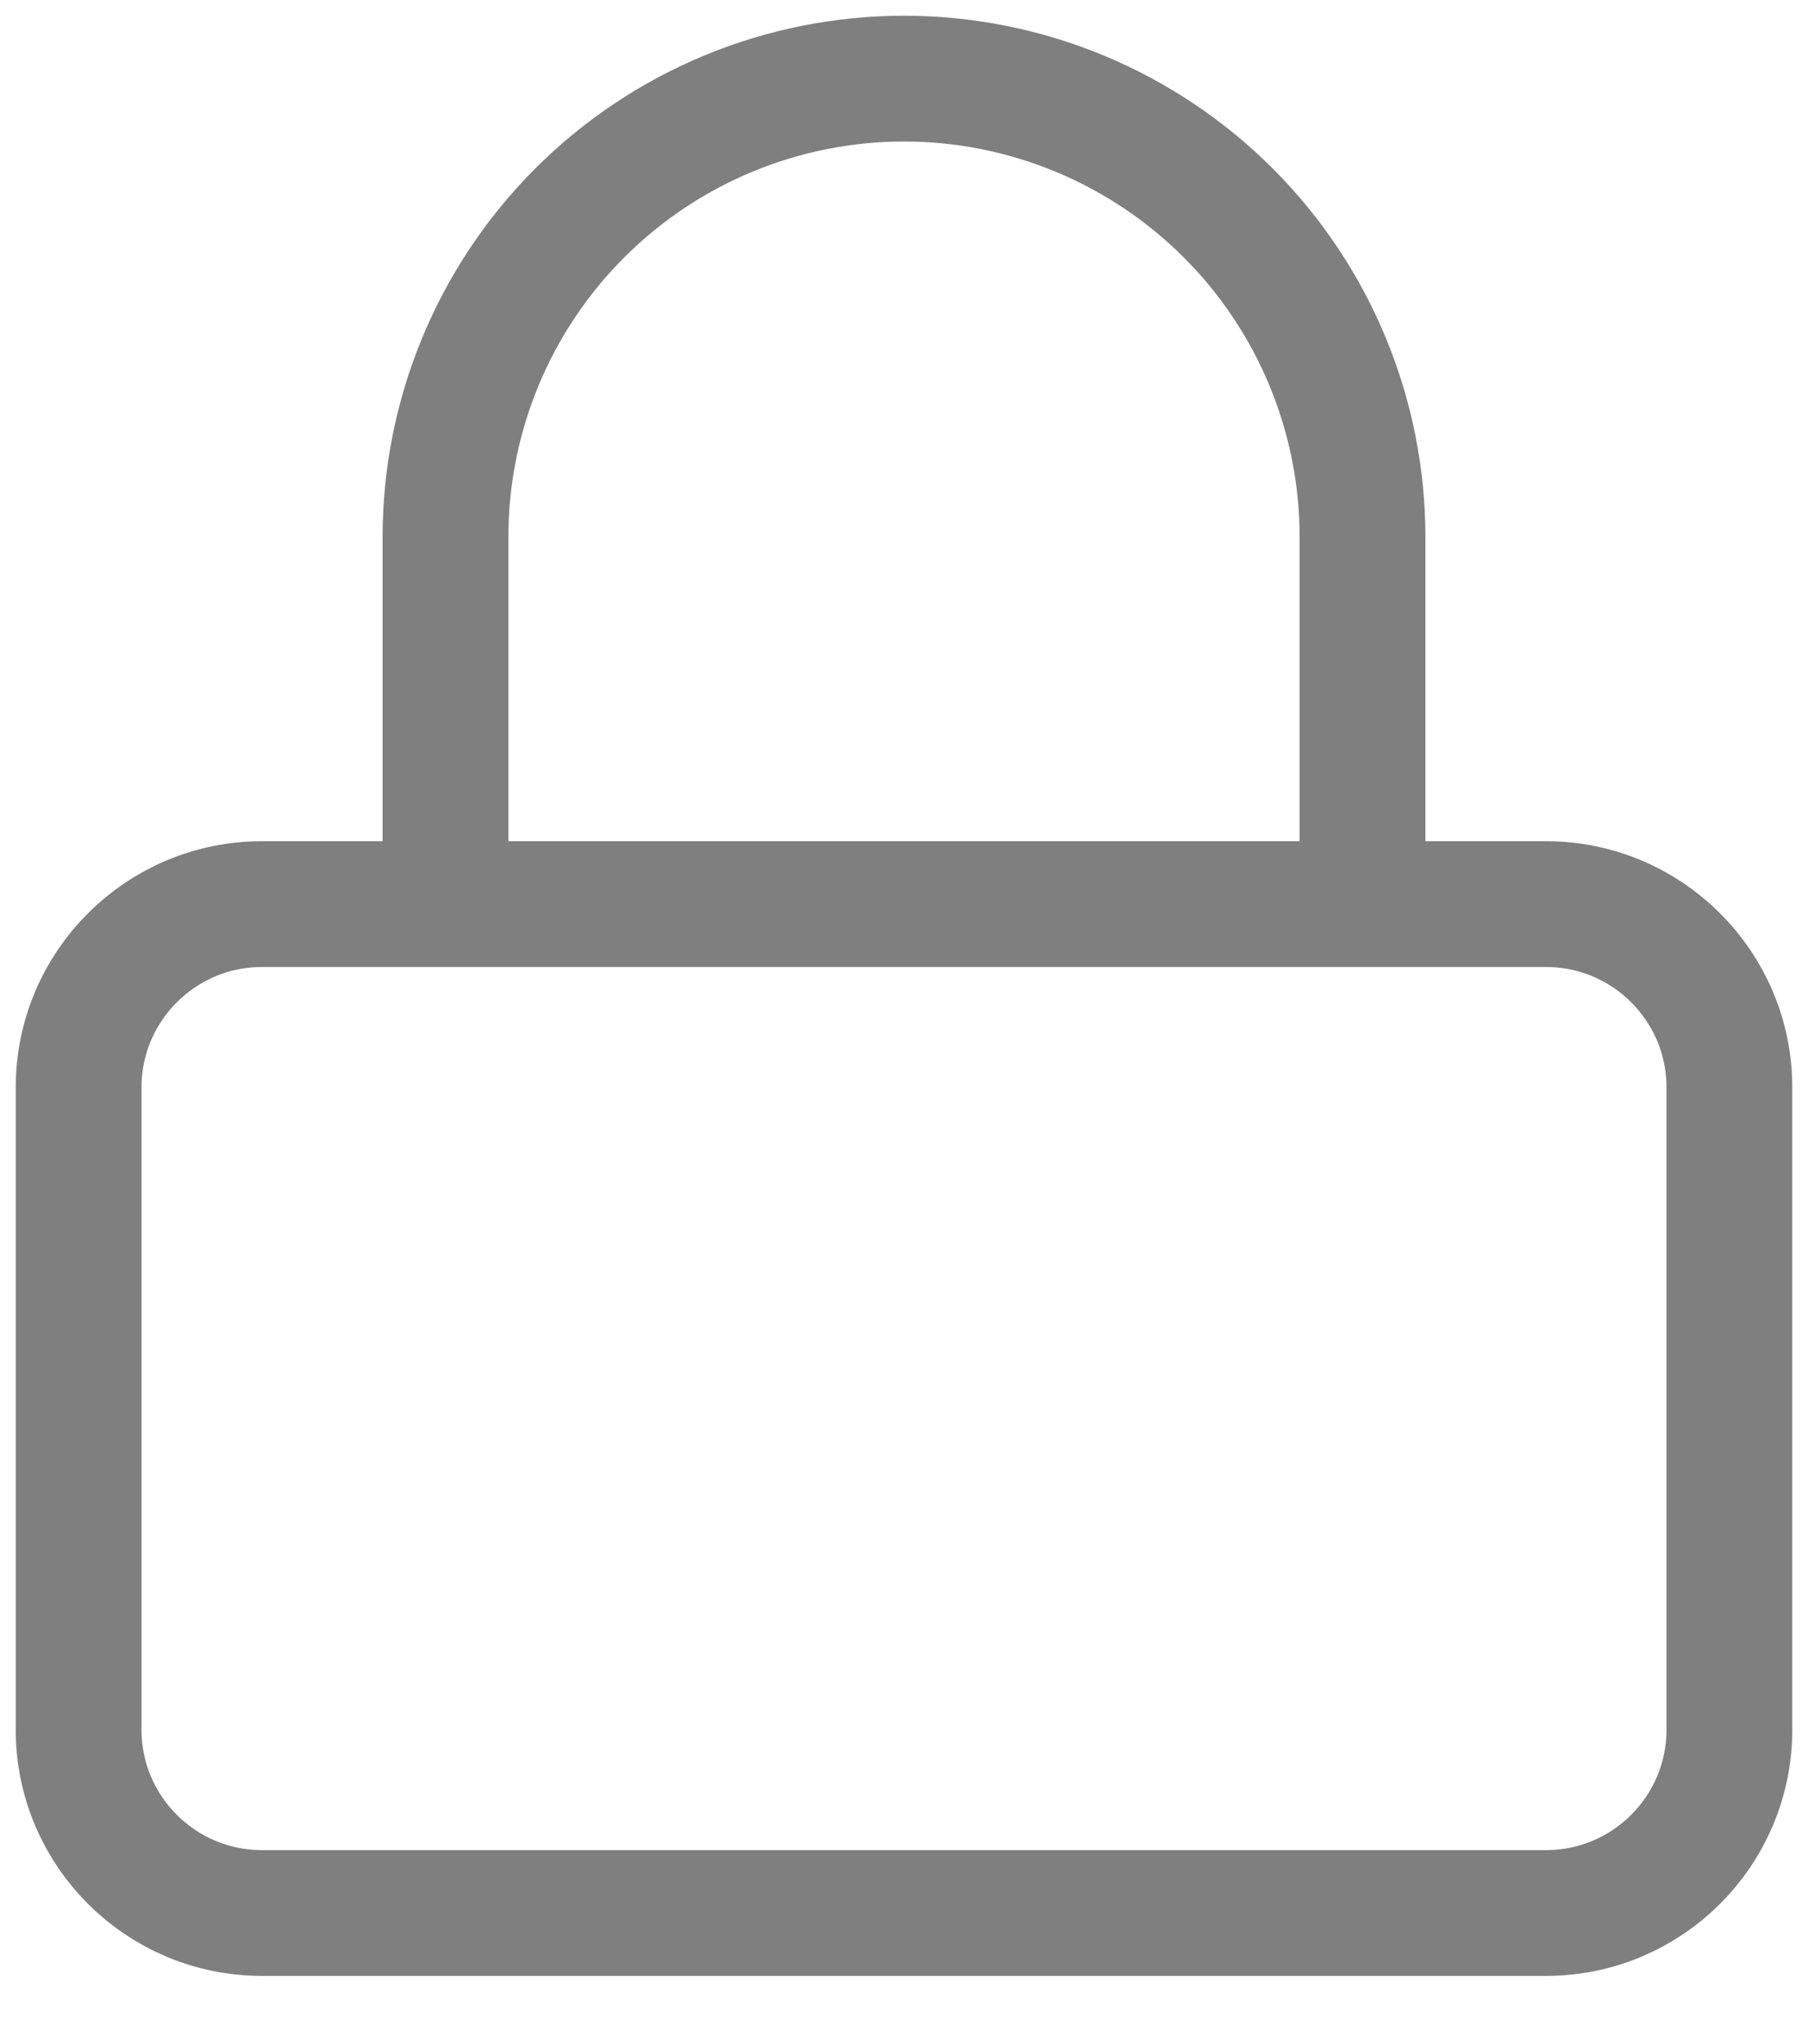 <svg width="23" height="26" viewBox="0 0 23 26" fill="none" xmlns="http://www.w3.org/2000/svg">
<path d="M5.667 11.5V6.833C5.667 5.286 6.281 3.803 7.375 2.709C8.469 1.615 9.953 1 11.5 1C13.047 1 14.531 1.615 15.625 2.709C16.719 3.803 17.333 5.286 17.333 6.833V11.5M3.333 11.5H19.667C20.955 11.5 22 12.545 22 13.833V22C22 23.289 20.955 24.333 19.667 24.333H3.333C2.045 24.333 1 23.289 1 22V13.833C1 12.545 2.045 11.5 3.333 11.5Z" stroke="#7F7F7F" stroke-width="1.6" stroke-linecap="round" stroke-linejoin="round"/>
</svg>
